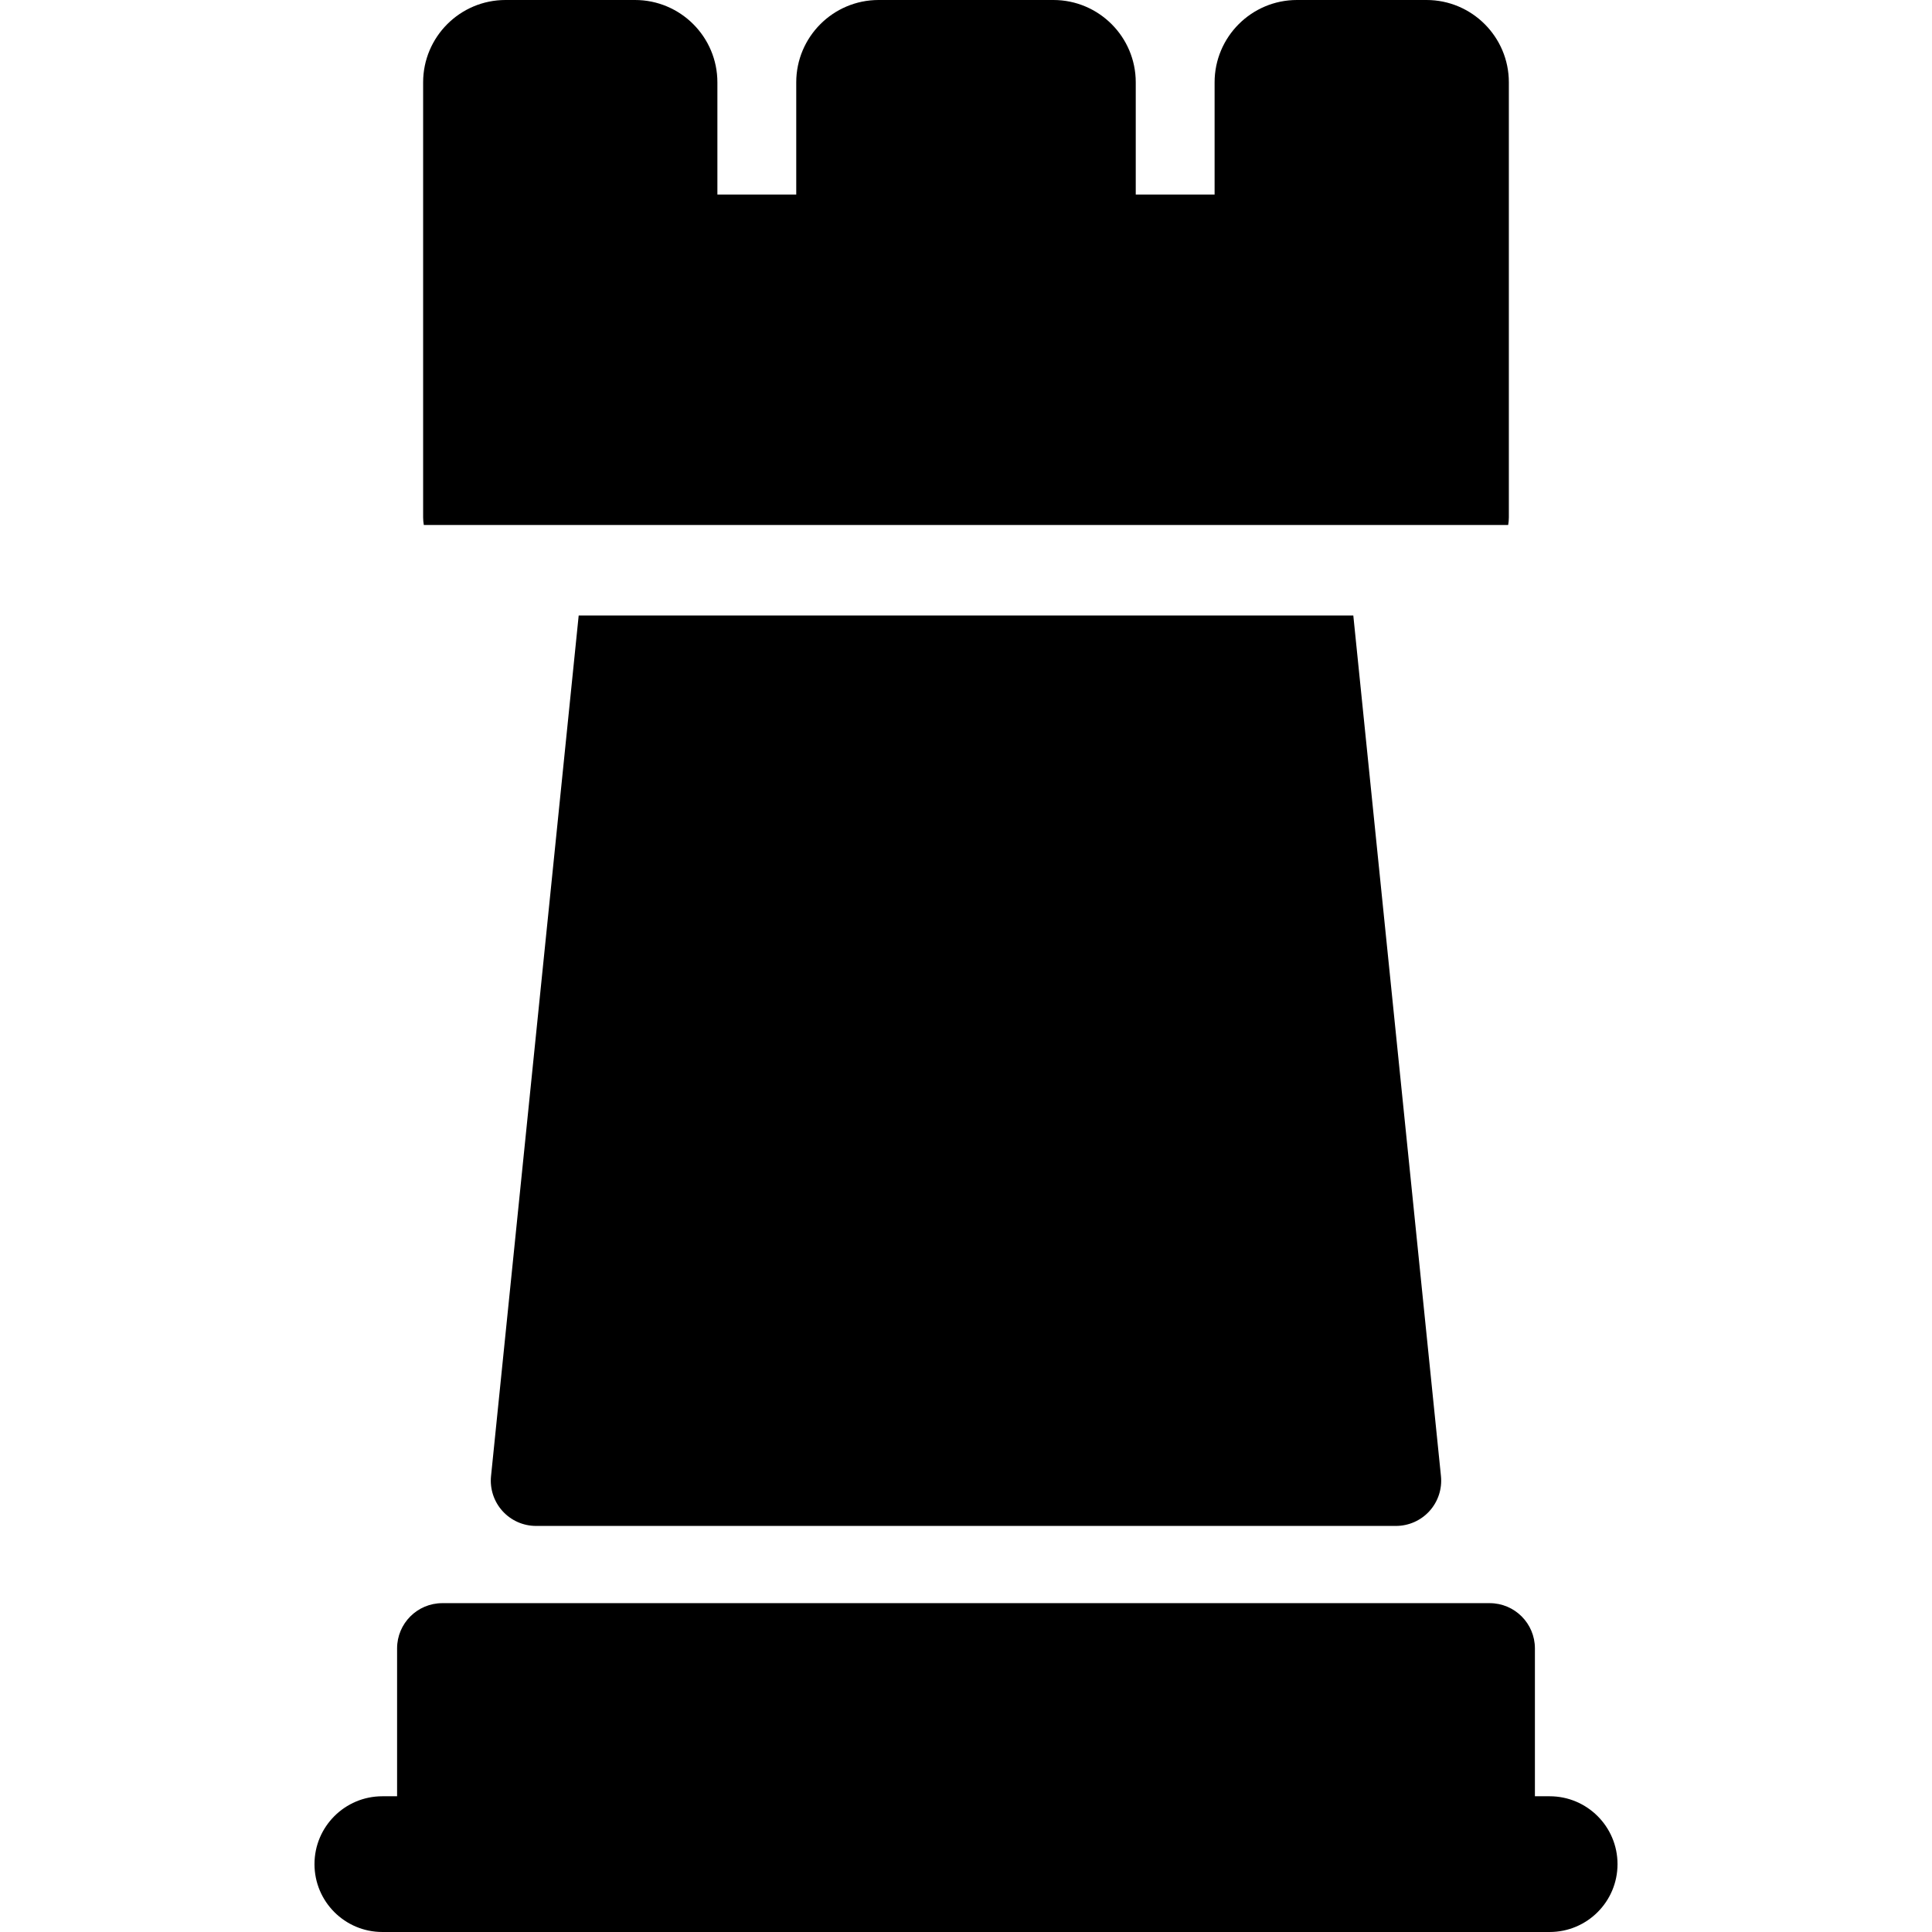 <?xml version="1.0" encoding="iso-8859-1"?>
<!-- Generator: Adobe Illustrator 19.0.0, SVG Export Plug-In . SVG Version: 6.00 Build 0)  -->
<svg xmlns="http://www.w3.org/2000/svg" xmlns:xlink="http://www.w3.org/1999/xlink" version="1.1" id="Layer_1" x="0px" y="0px" viewBox="0 0 512 512" style="enable-background:new 0 0 512 512;" xml:space="preserve">
<g>
	<g>
		<path d="M381.869,391.181l-23.229-228.07H153.358l-23.229,228.07c-0.344,3.374,0.758,6.736,3.03,9.253    c2.273,2.517,5.507,3.953,8.898,3.953h227.884c3.391,0,6.623-1.436,8.898-3.953C381.113,397.917,382.213,394.556,381.869,391.181z    "/>
	</g>
</g>
<g>
	<g>
		<path d="M378.044,0h-34.343c-12.031,0-21.819,9.788-21.819,21.819v29.739h-20.896V21.819C300.986,9.788,291.197,0,279.166,0    h-46.334c-12.031,0-21.82,9.788-21.82,21.819v29.739h-20.896V21.819C190.118,9.788,180.329,0,168.298,0h-34.344    c-12.031,0-21.819,9.788-21.819,21.819v115.311c0,0.683,0.071,1.349,0.18,2.001h287.366c0.11-0.652,0.181-1.318,0.181-2.001    V21.819C399.863,9.788,390.075,0,378.044,0z"/>
	</g>
</g>
<g>
	<g>
		<path d="M410.673,476.029h-3.906v-39.186c0-6.621-5.369-11.99-11.99-11.99H117.223c-6.621,0-11.99,5.369-11.99,11.99v39.186    h-3.906c-9.933,0-17.985,8.053-17.985,17.985c0,9.933,8.053,17.985,17.985,17.985h309.347c9.933,0,17.985-8.053,17.985-17.985    C428.659,484.082,420.606,476.029,410.673,476.029z"/>
	</g>
</g>
<g>
</g>
<g>
</g>
<g>
</g>
<g>
</g>
<g>
</g>
<g>
</g>
<g>
</g>
<g>
</g>
<g>
</g>
<g>
</g>
<g>
</g>
<g>
</g>
<g>
</g>
<g>
</g>
<g>
</g>
</svg>
